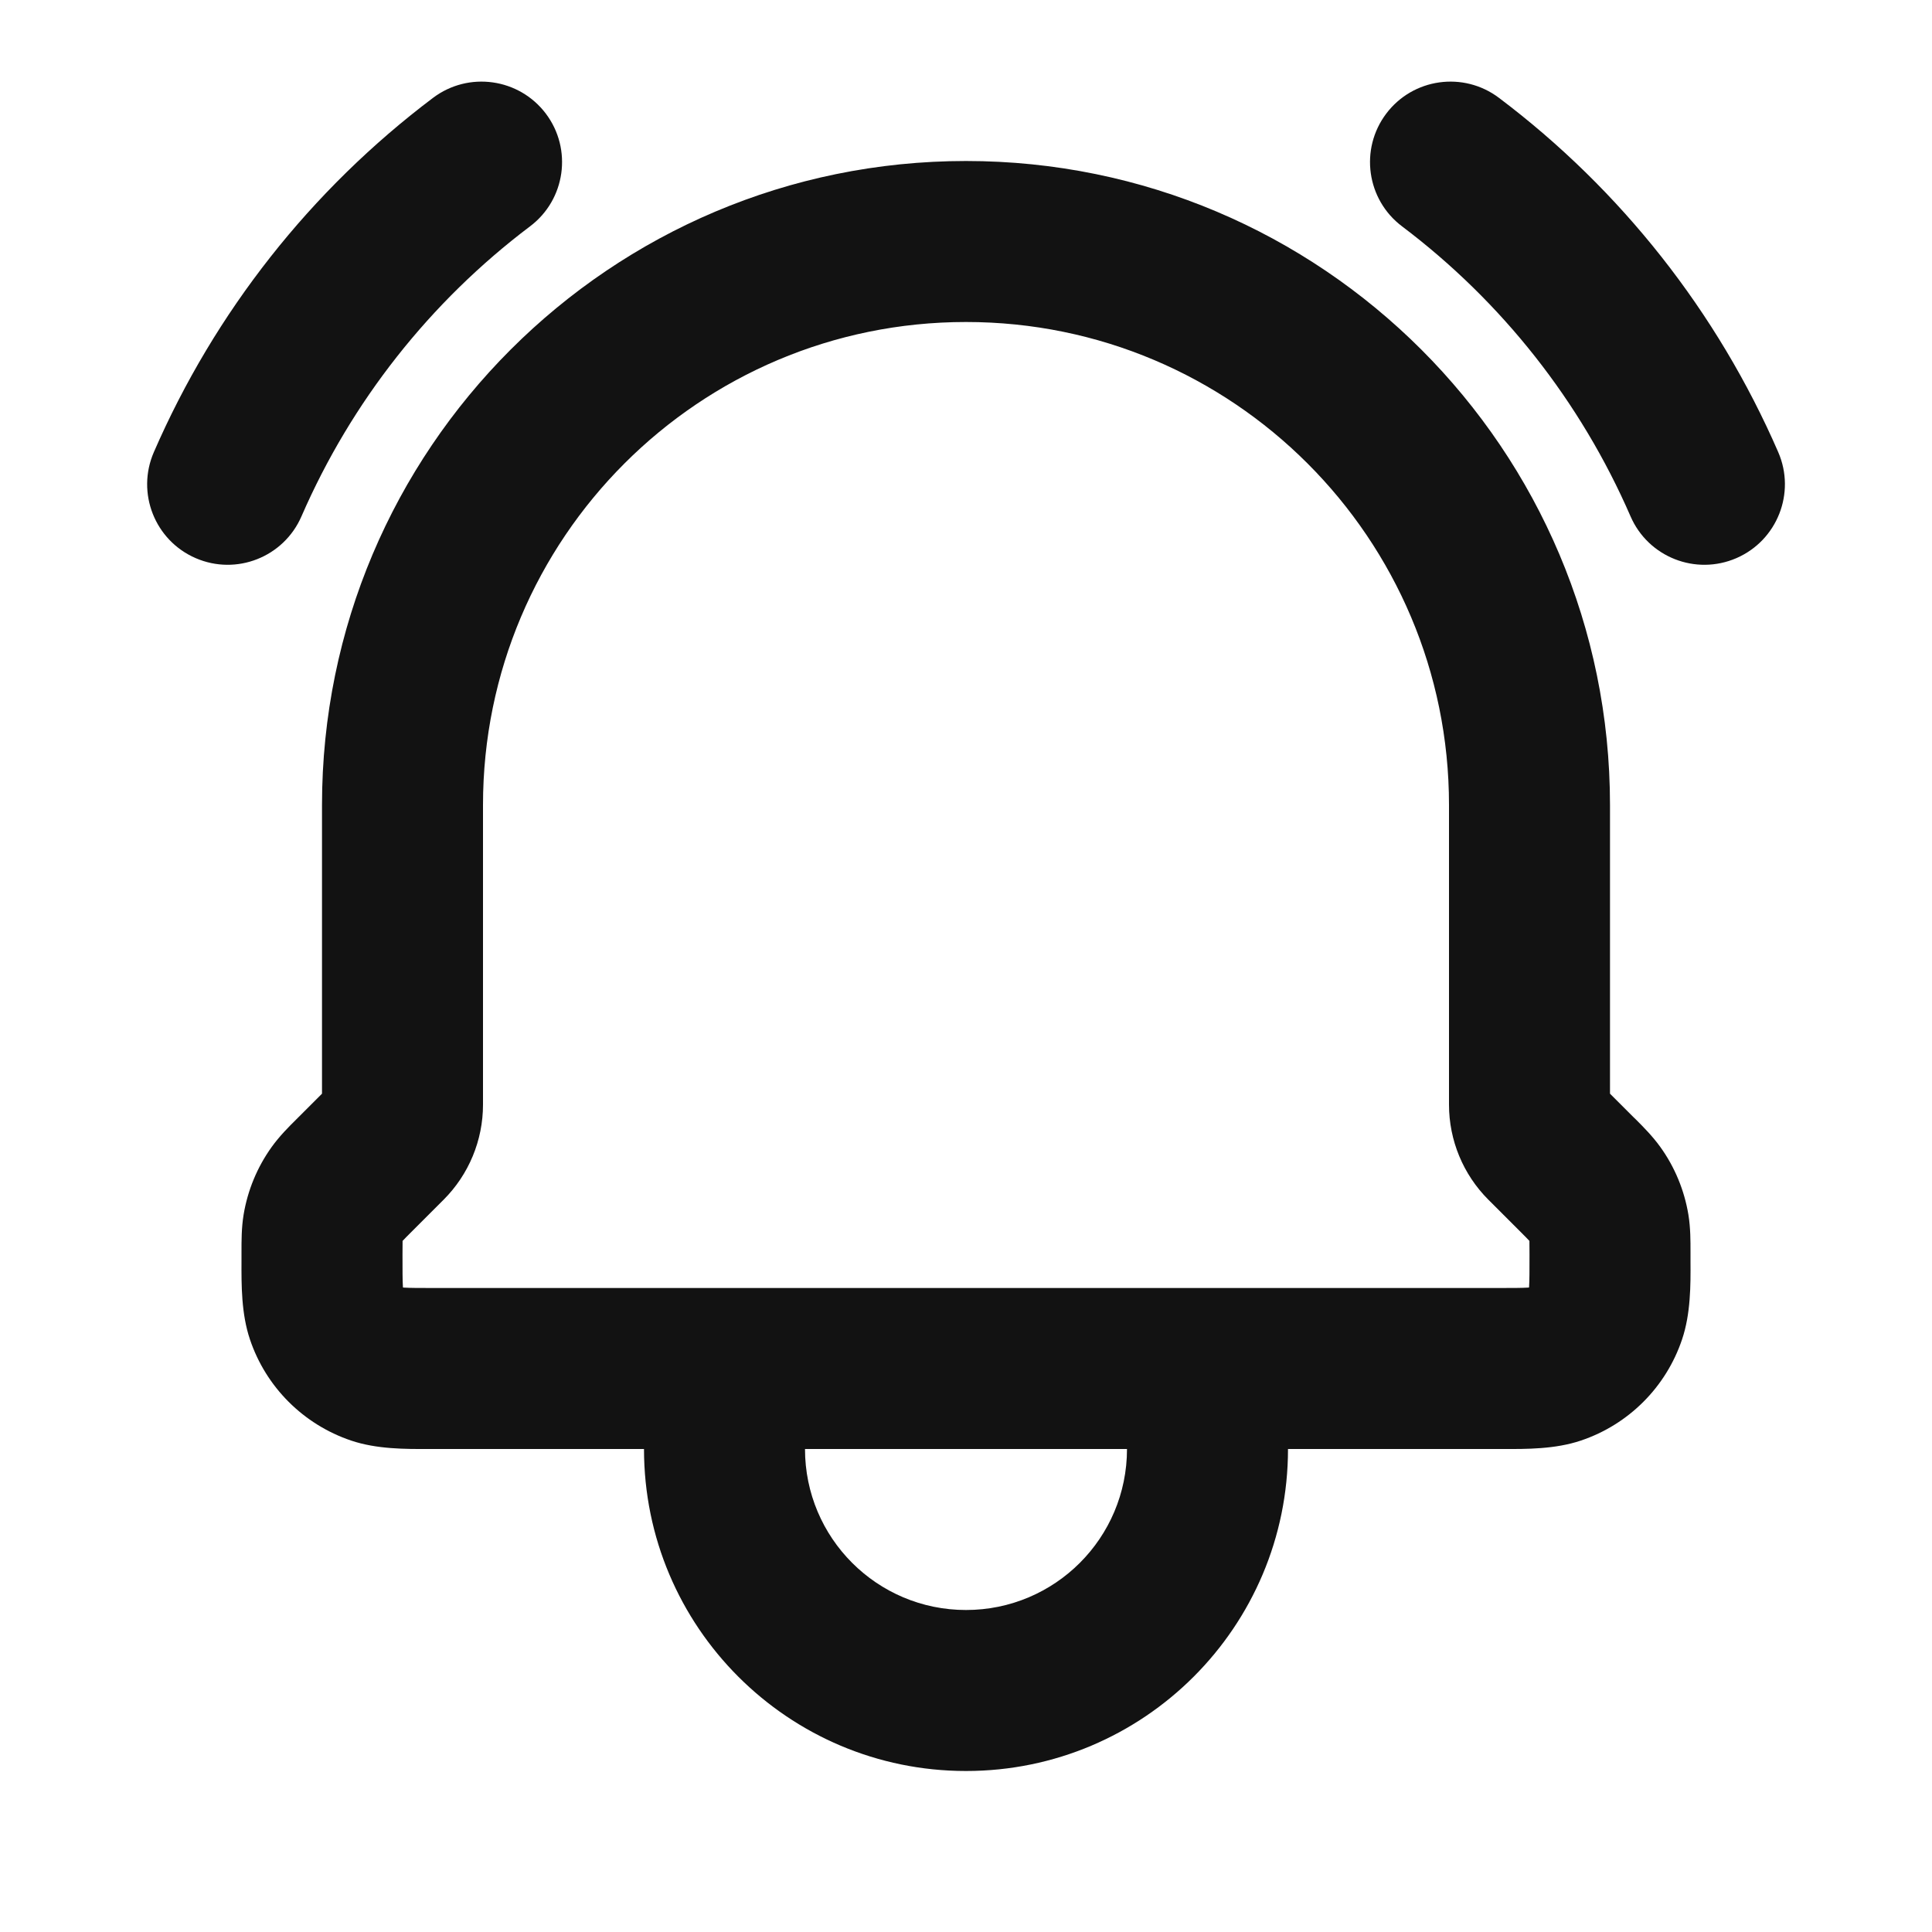 <svg width="24" height="24" viewBox="0 0 24 24" fill="none" xmlns="http://www.w3.org/2000/svg">
<path fill-rule="evenodd" clip-rule="evenodd" d="M6.781 1.412C7.113 1.853 7.025 2.48 6.584 2.812C5.343 3.748 4.365 4.989 3.745 6.414C3.525 6.921 2.936 7.153 2.43 6.933C1.923 6.713 1.691 6.124 1.911 5.617C2.668 3.875 3.863 2.358 5.38 1.215C5.821 0.883 6.448 0.971 6.781 1.412ZM17.22 1.412C17.552 0.971 18.179 0.883 18.62 1.215C20.137 2.358 21.333 3.875 22.09 5.617C22.31 6.124 22.077 6.713 21.571 6.933C21.064 7.153 20.475 6.921 20.255 6.414C19.636 4.989 18.658 3.748 17.417 2.812C16.976 2.48 16.888 1.853 17.22 1.412ZM12 4C8.686 4 6 6.686 6 10V13.723C6 14.166 5.823 14.591 5.511 14.903L5.121 15.293C5.057 15.357 5.025 15.389 5.003 15.413C5.002 15.414 5.002 15.414 5.001 15.415C5.001 15.415 5.001 15.416 5.001 15.418C5 15.45 5 15.495 5 15.586C5 15.79 5 15.902 5.005 15.982C5.005 15.987 5.005 15.991 5.006 15.994C5.009 15.995 5.013 15.995 5.017 15.995C5.098 16 5.21 16 5.414 16H18.586C18.79 16 18.901 16 18.982 15.995C18.987 15.995 18.991 15.995 18.994 15.994C18.995 15.991 18.995 15.987 18.995 15.982C19 15.902 19 15.79 19 15.586C19 15.496 19 15.451 18.999 15.418C18.999 15.417 18.999 15.416 18.999 15.415C18.998 15.414 18.998 15.414 18.997 15.413C18.975 15.389 18.943 15.357 18.879 15.293L18.489 14.903C18.176 14.59 18 14.165 18 13.723V10C18 6.686 15.314 4 12 4ZM16 18H18.586C18.613 18 18.641 18 18.669 18C18.961 18.001 19.32 18.003 19.639 17.895C20.231 17.696 20.696 17.231 20.895 16.639C21.003 16.32 21.002 15.961 21 15.67C21 15.641 21 15.613 21 15.586C21 15.575 21 15.564 21 15.553C21 15.42 21.001 15.255 20.974 15.09C20.924 14.787 20.805 14.498 20.625 14.248C20.528 14.113 20.411 13.996 20.319 13.904C20.31 13.896 20.301 13.887 20.293 13.879L20 13.586V10C20 5.582 16.418 2 12 2C7.582 2 4 5.582 4 10V13.586L3.707 13.879C3.699 13.887 3.69 13.895 3.682 13.904C3.589 13.996 3.472 14.113 3.375 14.248C3.195 14.499 3.076 14.787 3.026 15.09C2.999 15.255 3 15.419 3 15.551C3 15.563 3 15.574 3 15.586C3 15.613 3 15.641 3 15.67C2.999 15.961 2.997 16.32 3.105 16.639C3.304 17.231 3.769 17.695 4.361 17.895C4.68 18.003 5.039 18.001 5.33 18C5.359 18 5.387 18 5.414 18H8C8 20.209 9.791 22 12 22C14.209 22 16 20.209 16 18ZM10 18C10 19.105 10.895 20 12 20C13.105 20 14 19.105 14 18H10Z" fill="#121212"/>
</svg>
